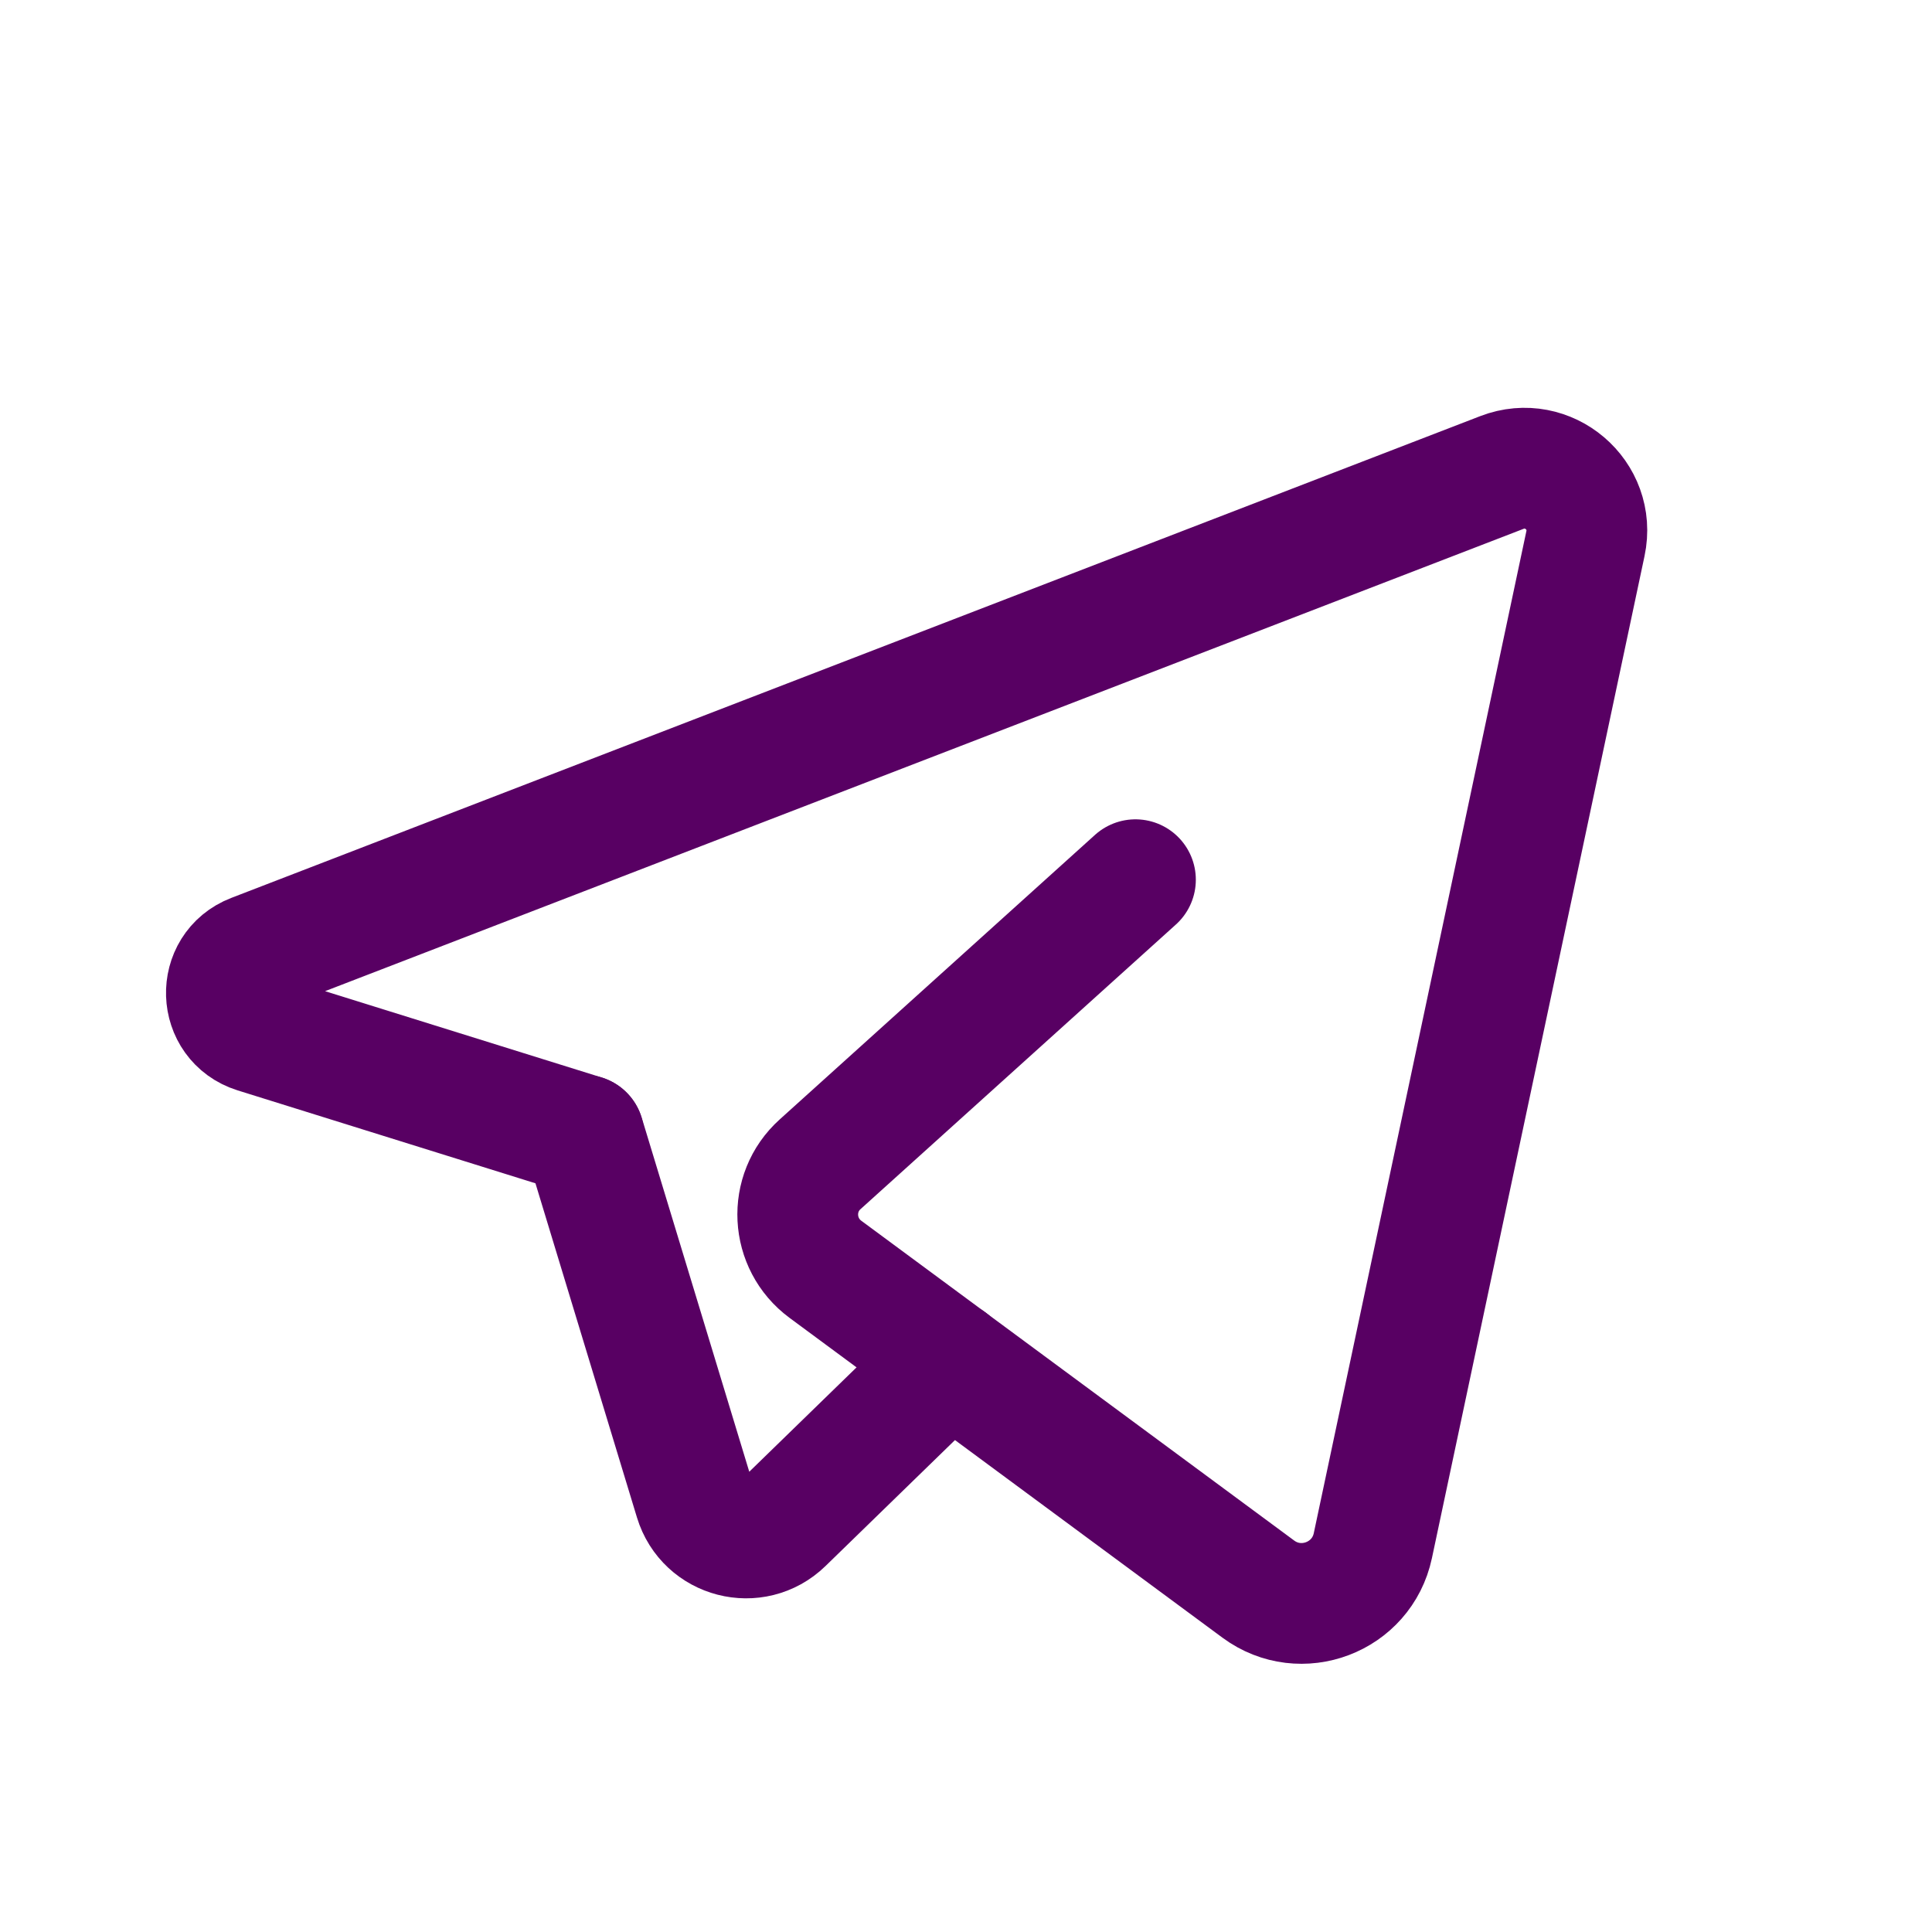 <svg width="24" height="24" viewBox="0 0 24 24" fill="none" xmlns="http://www.w3.org/2000/svg">
<g id="Group">
<g id="Group_2">
<path id="Path" d="M11.797 16.907L9.732 18.916C9.374 19.264 8.775 19.11 8.63 18.632L7.254 14.102" stroke="#580063" stroke-width="1.5" stroke-linecap="round" stroke-linejoin="round"/>
<path id="Path_2" d="M14.105 10.928C14.105 10.928 11.516 13.264 10.188 14.463C9.791 14.82 9.824 15.45 10.254 15.768L15.632 19.741C16.161 20.131 16.917 19.845 17.054 19.201L19.695 6.753C19.823 6.151 19.232 5.648 18.658 5.869L3.143 11.854C2.686 12.03 2.708 12.682 3.175 12.829L7.252 14.101" stroke="#580063" stroke-width="1.5" stroke-linecap="round" stroke-linejoin="round"/>
</g>
</g>
</svg>
